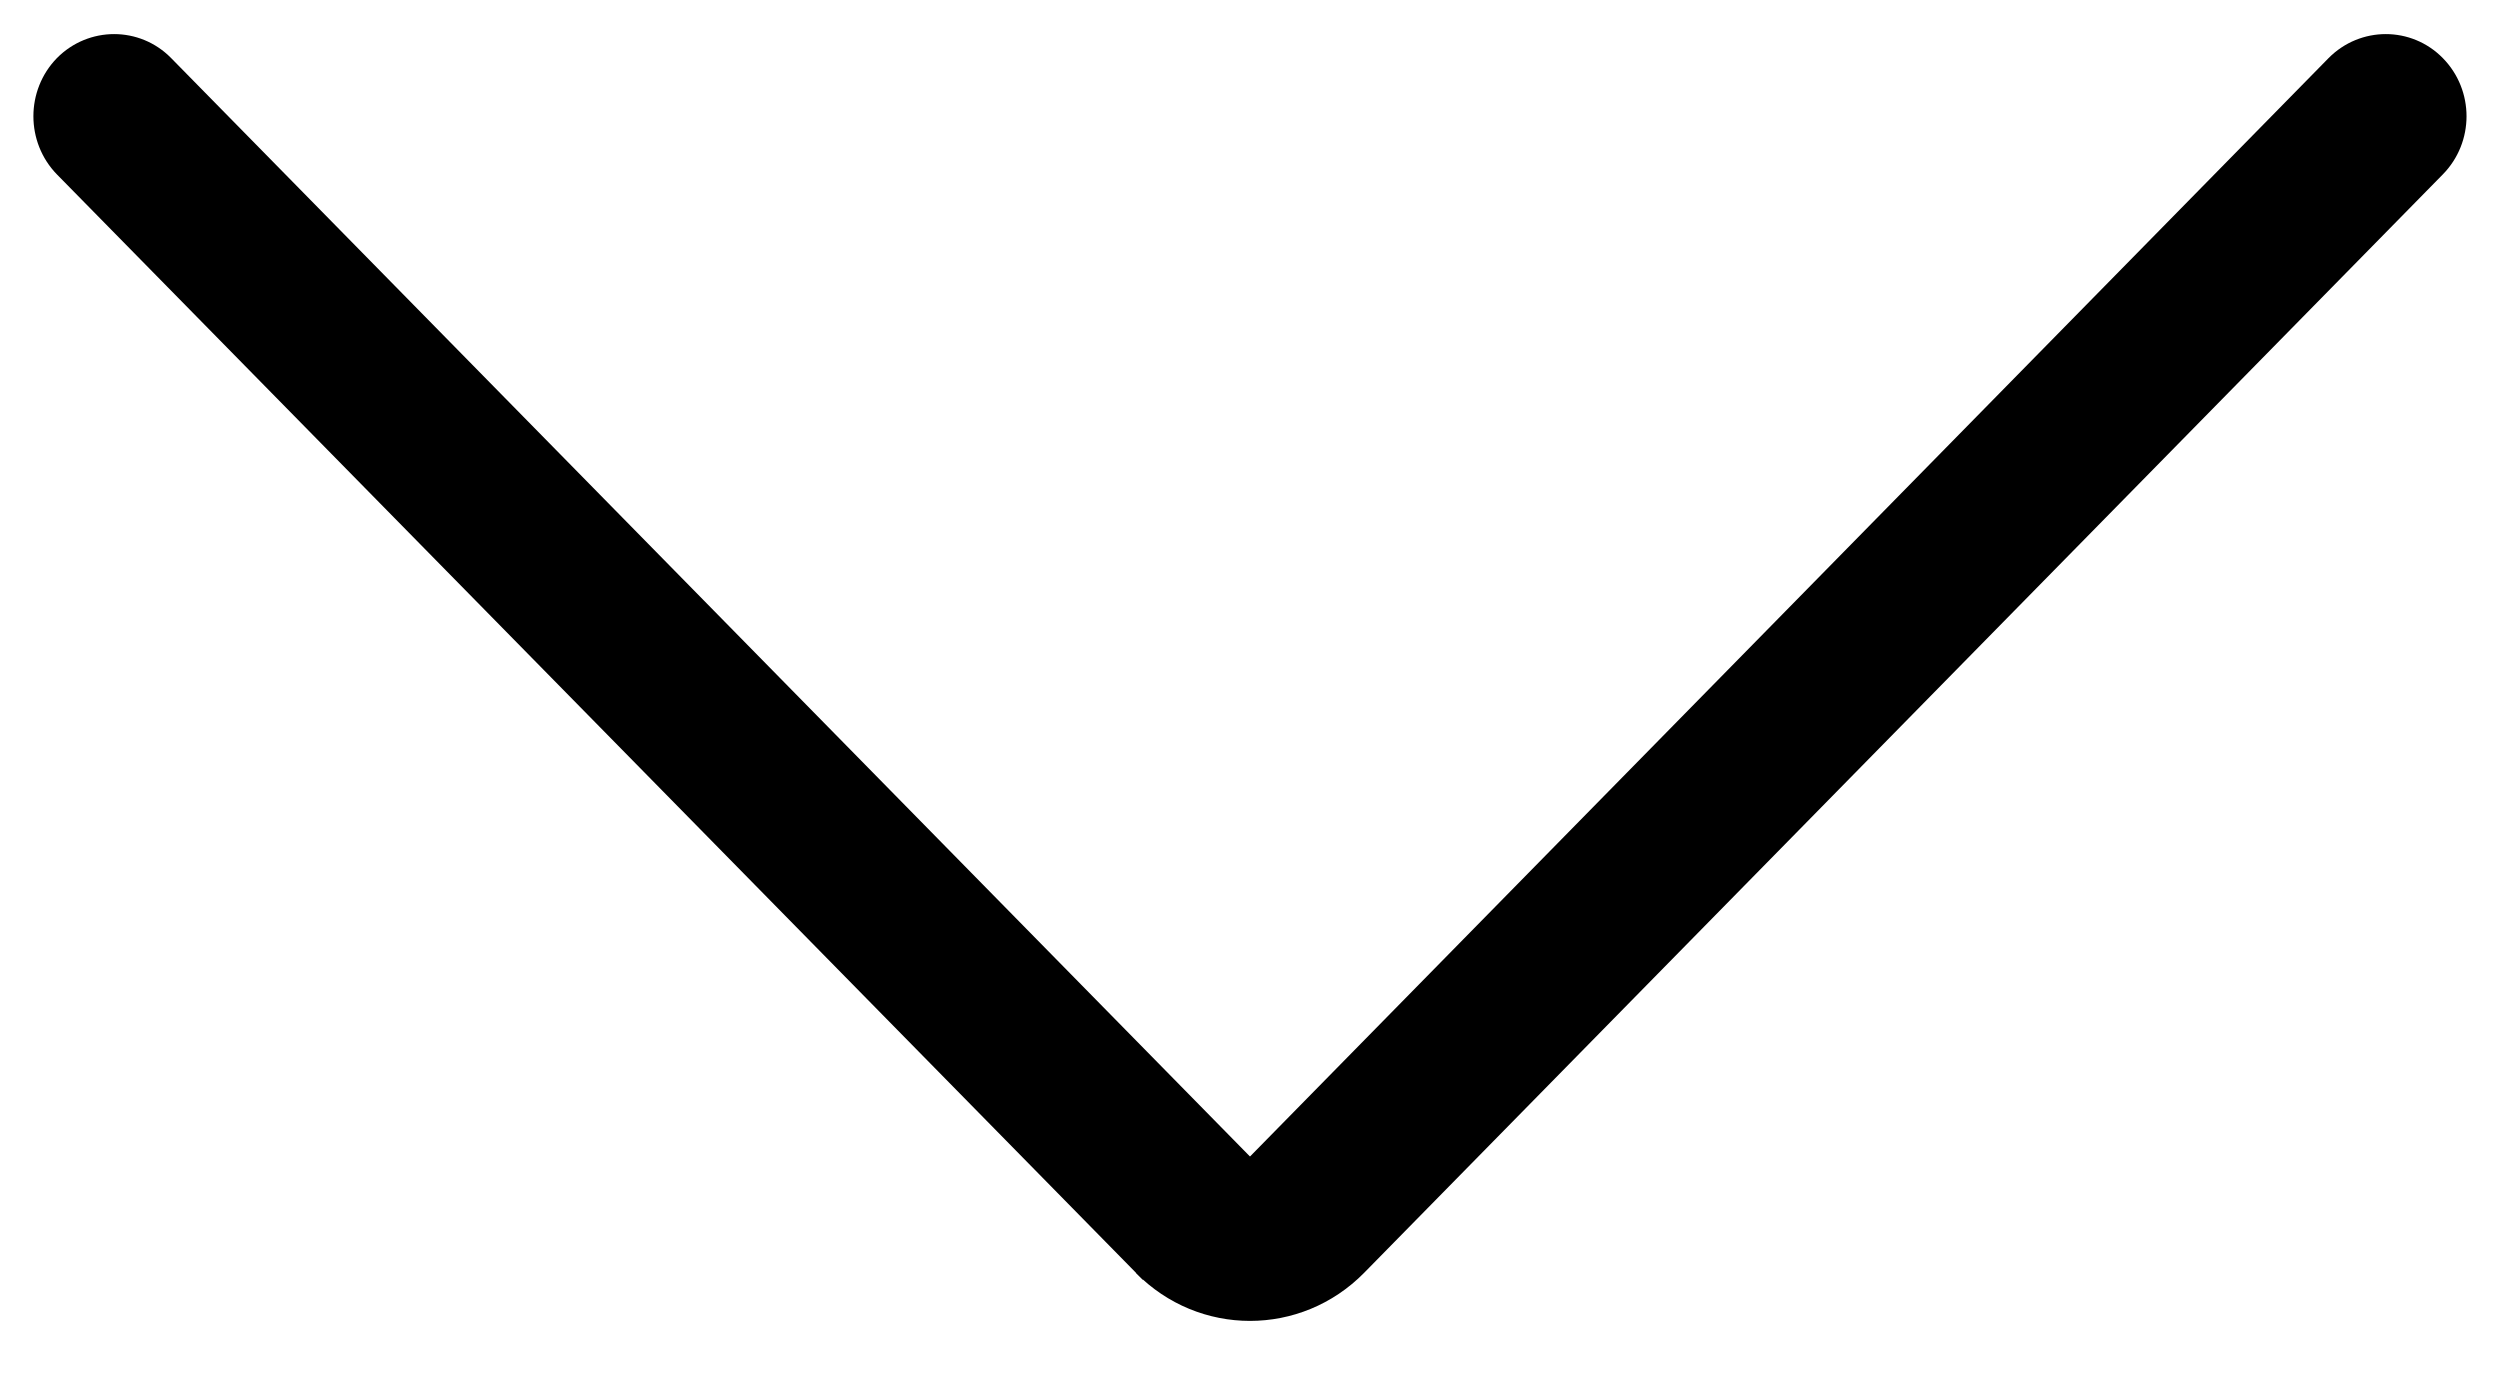 <svg width="9" height="5" viewBox="0 0 9 5" fill="none" xmlns="http://www.w3.org/2000/svg">
<path d="M0.205 0.628C0.092 0.512 0.092 0.325 0.205 0.209C0.319 0.094 0.503 0.094 0.616 0.209L4.525 4.189L4.114 4.607L0.205 0.628Z" fill="black"/>
<path d="M8.383 0.209C8.497 0.094 8.681 0.094 8.794 0.209C8.908 0.325 8.908 0.512 8.794 0.628L4.911 4.582C4.684 4.813 4.316 4.813 4.089 4.582L8.383 0.209Z" fill="black"/>
</svg>
